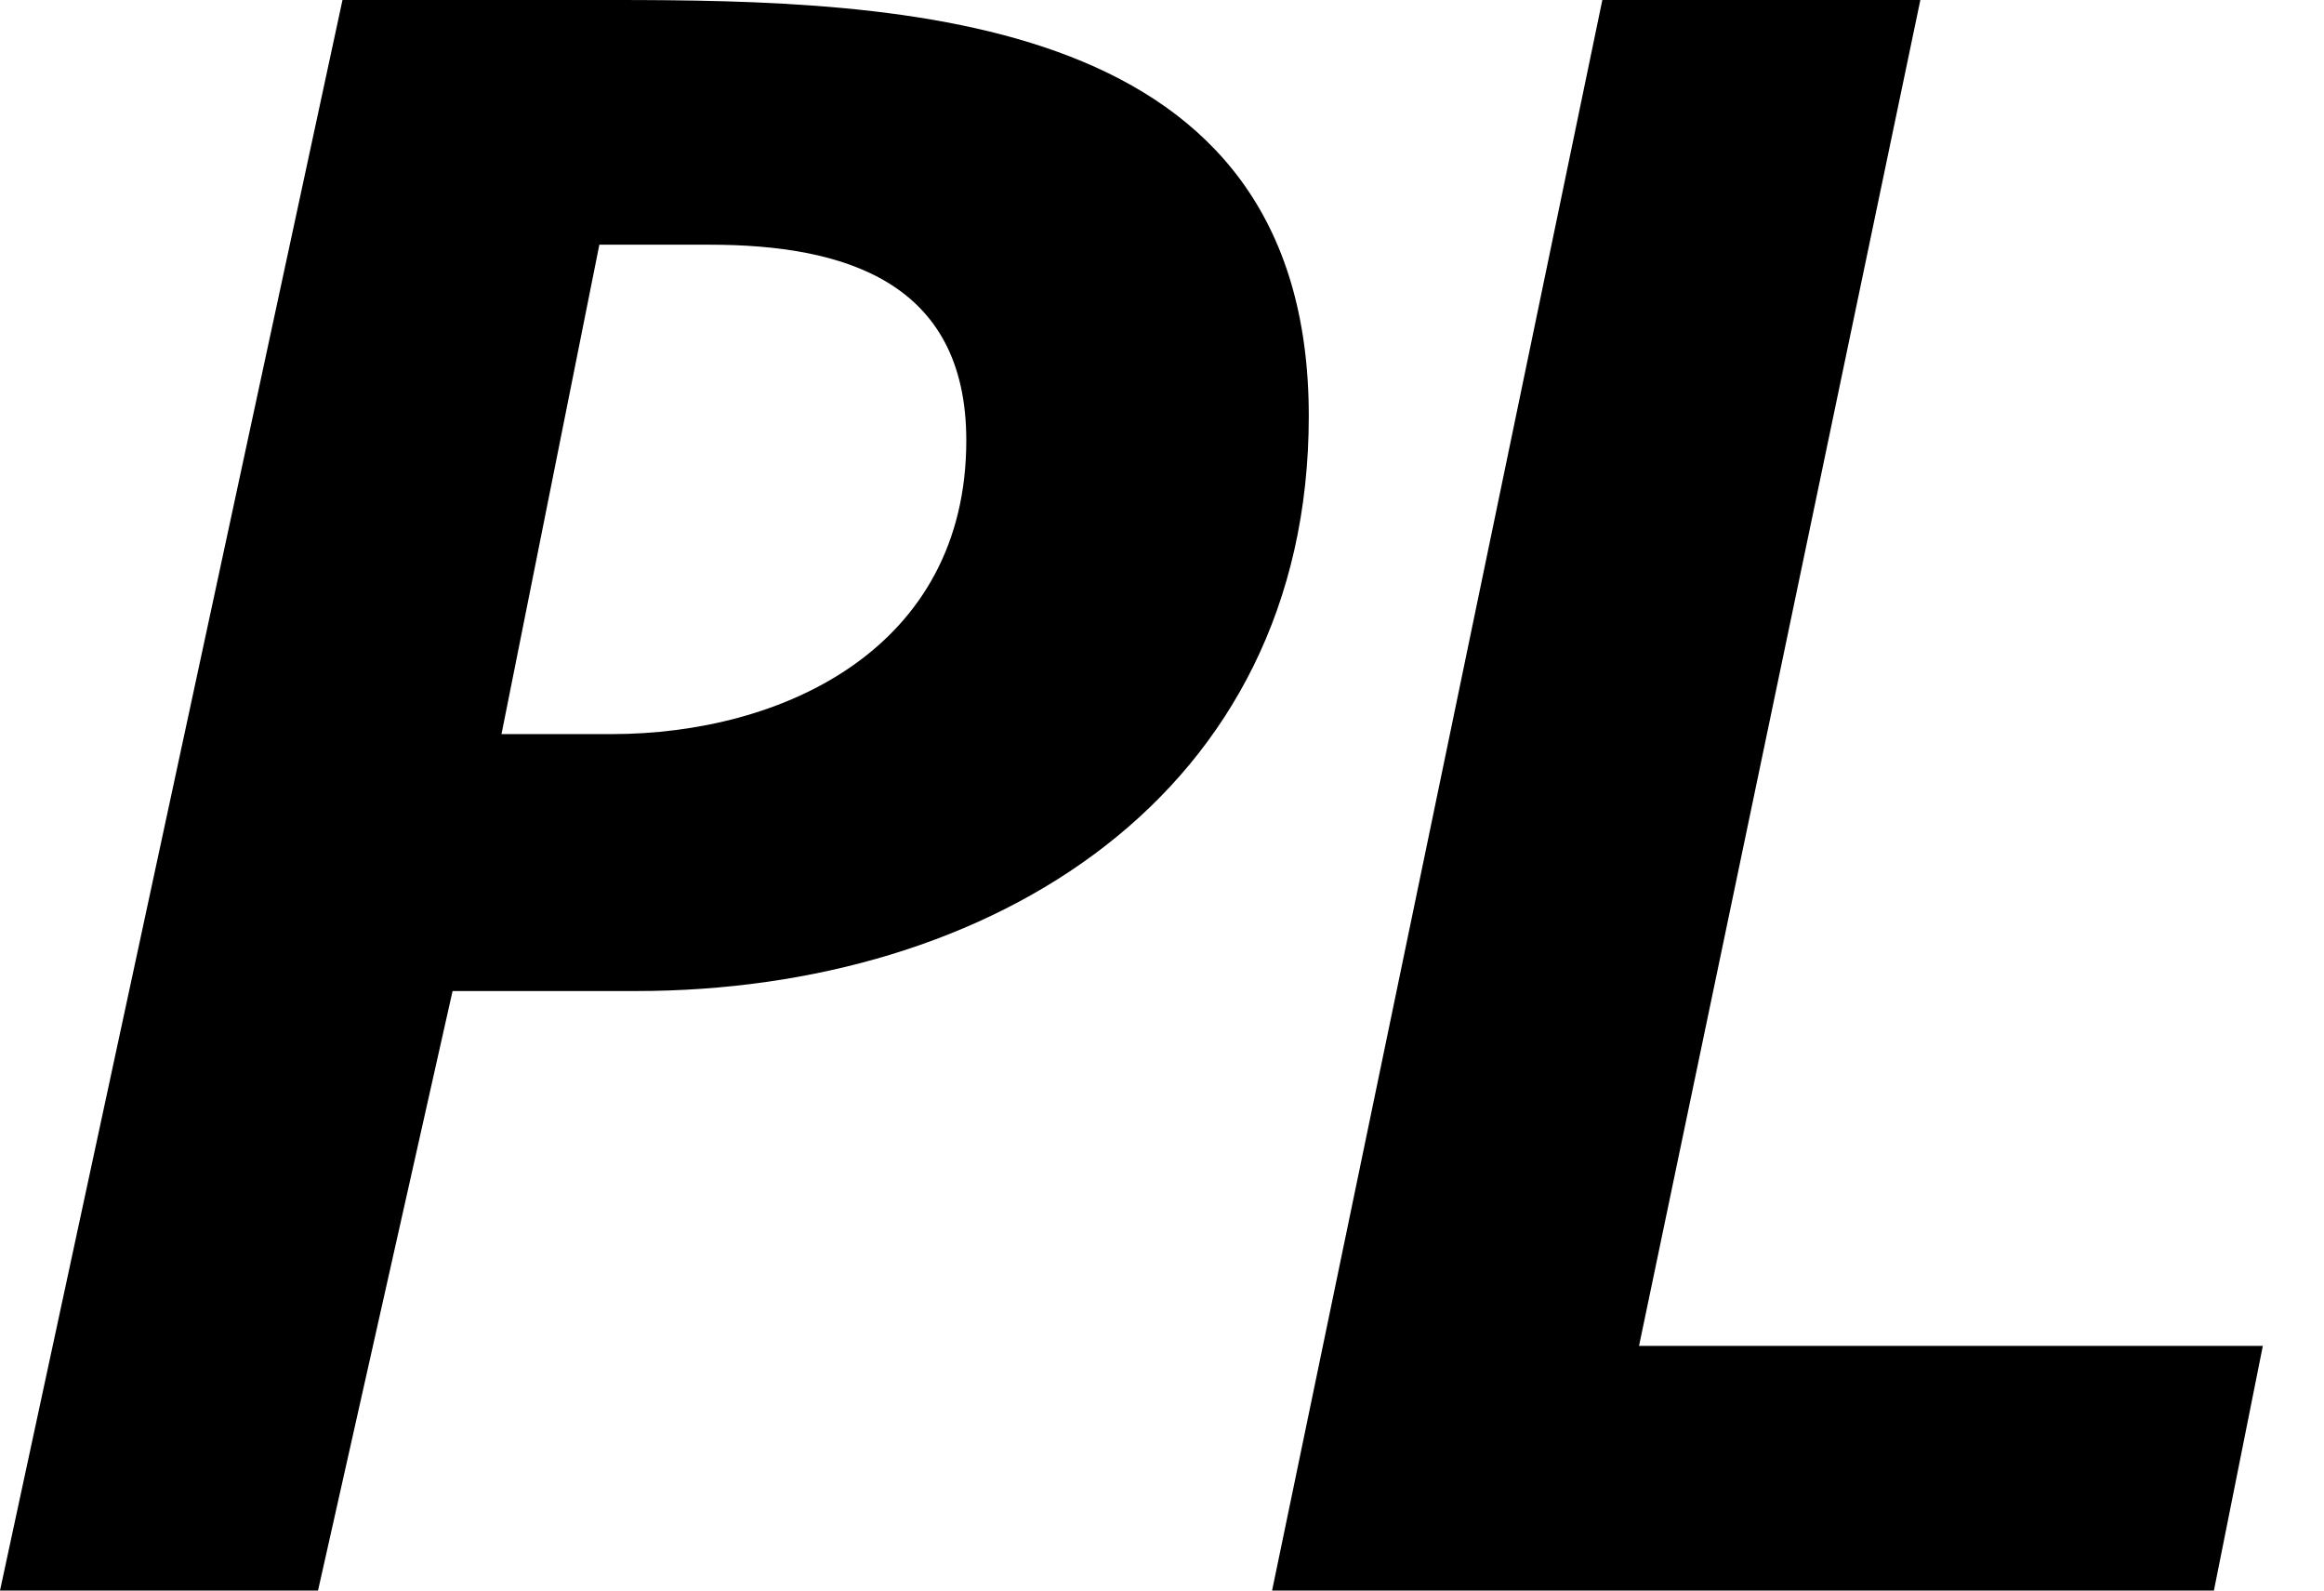 <?xml version="1.0" encoding="utf-8"?>
<!-- Generator: Adobe Illustrator 21.1.0, SVG Export Plug-In . SVG Version: 6.00 Build 0)  -->
<svg version="1.1" id="Layer_1" xmlns="http://www.w3.org/2000/svg" xmlns:xlink="http://www.w3.org/1999/xlink" x="0px" y="0px"
	 viewBox="0 0 19 13" style="enable-background:new 0 0 19 13;" xml:space="preserve">
<path d="M4.1,6H5c1.4,0,2.9-0.7,2.9-2.4C7.9,2.3,6.9,2,5.8,2H4.9C4.9,2,4.1,6,4.1,6z M2.6,13H0L2.8,0H5c2.4,0,5.7,0.1,5.7,3.4
	c0,3.1-2.6,4.7-5.5,4.7H3.7C3.7,8.1,2.6,13,2.6,13z M13.1,0h2.6l-2.3,11h5.1l-0.4,2h-7.7"/>
</svg>
